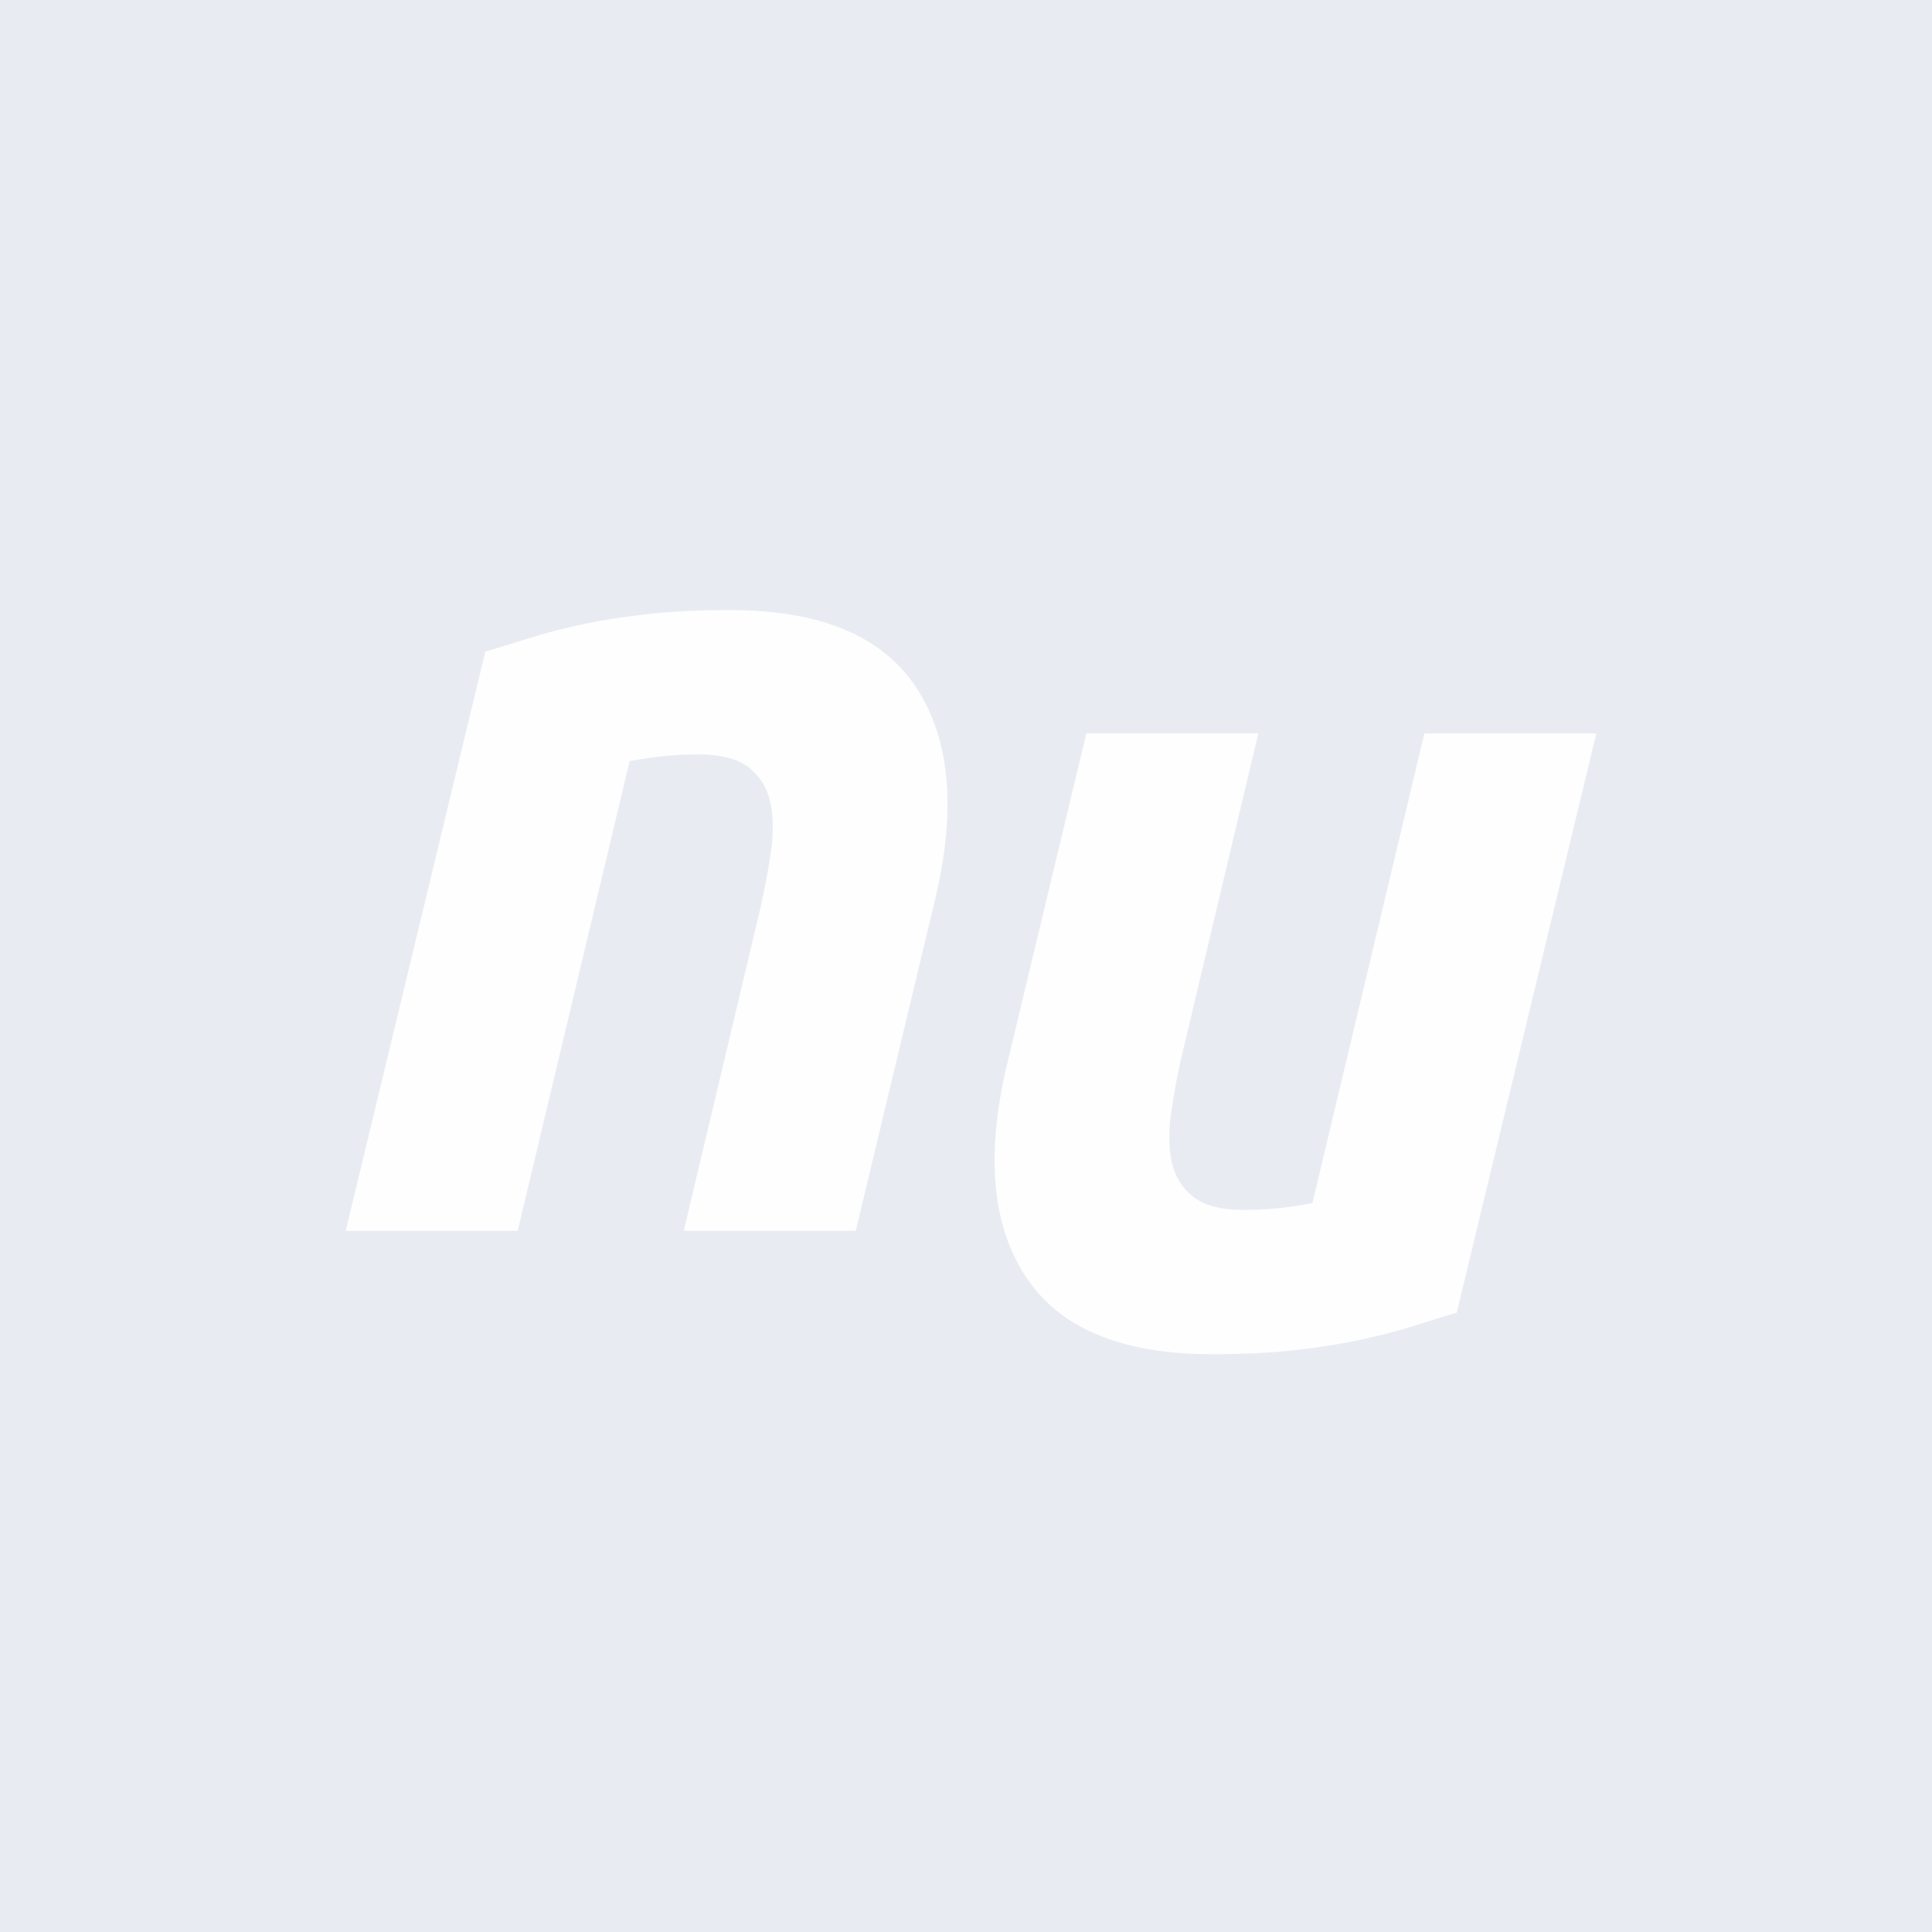 <svg xmlns="http://www.w3.org/2000/svg" xmlns:xlink="http://www.w3.org/1999/xlink" width="95" height="95" viewBox="0 0 95 95">
    <defs>
        <path id="eipnx2l6ja" d="M61.871 36.065l-3.744 15.773c-.228.982-.407 1.937-.54 2.865-.133.925-.123 1.74.029 2.44.152.698.5 1.266 1.05 1.701.548.435 1.39.653 2.523.653 1.099 0 2.214-.114 3.347-.34l5.504-23.092h8.454l-6.864 28.48c-.644.19-1.353.408-2.128.655-.775.245-1.646.47-2.61.68-.965.208-2.043.377-3.233.51-1.193.133-2.544.198-4.058.198-4.463 0-7.527-1.284-9.192-3.858-1.664-2.571-1.947-6.09-.85-10.553l3.858-16.112h8.454zM35.894 30c4.462 0 7.526 1.285 9.192 3.858 1.664 2.572 1.947 6.09.85 10.553l-3.858 16.113h-8.455l3.745-15.774c.227-.981.407-1.937.54-2.865.132-.925.122-1.739-.03-2.44-.151-.697-.5-1.266-1.049-1.701-.548-.435-1.39-.652-2.523-.652-1.1 0-2.215.114-3.348.339l-5.504 23.093H17l6.864-28.481c.645-.19 1.353-.407 2.129-.655.774-.245 1.646-.47 2.61-.68.965-.207 2.042-.377 3.233-.51 1.193-.132 2.543-.198 4.058-.198z"/>
    </defs>
    <g fill="none" fill-rule="evenodd">
        <g>
            <g transform="translate(-320 -122) translate(320 122)">
                <path fill="#E8ECF2" d="M0 0H95V95H0z"/>
                <use fill="#FEFEFE" xlink:href="#eipnx2l6ja"/>
            </g>
        </g>
    </g>
</svg>
